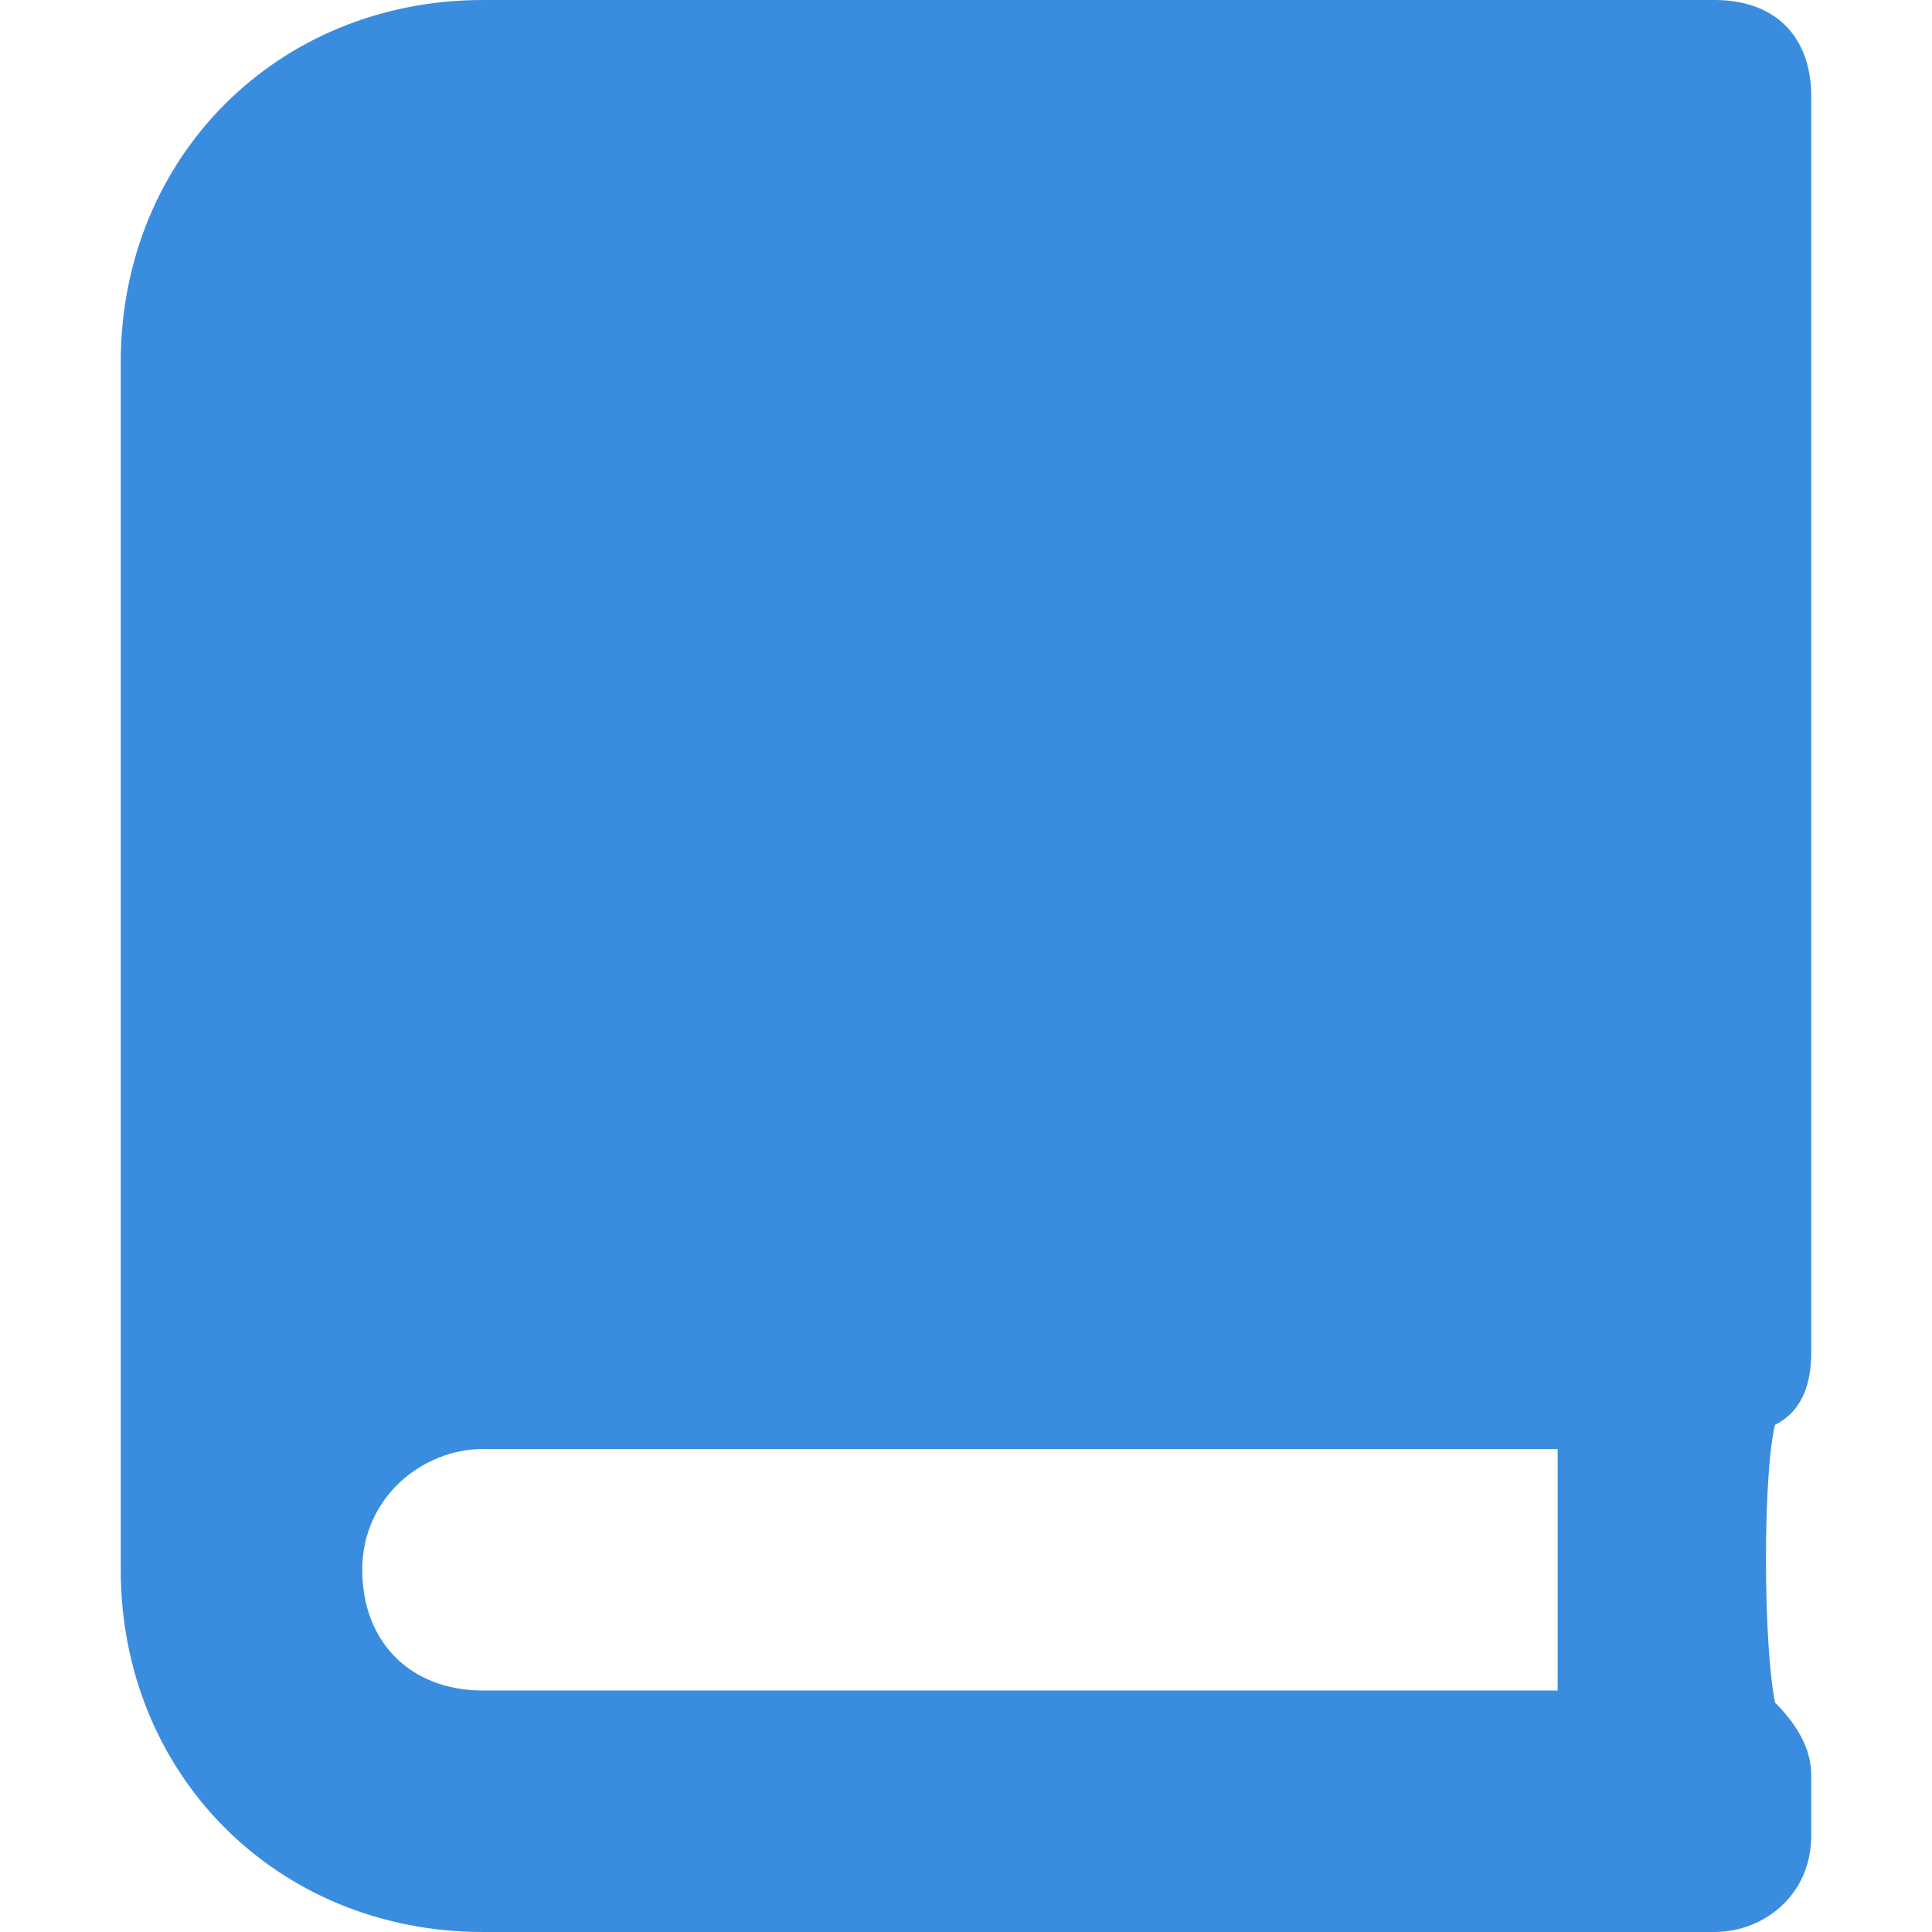 <svg width="12" height="12" viewBox="0 0 12 12" fill="none" xmlns="http://www.w3.org/2000/svg">
<path d="M11.25 8.4V0.6C11.25 0.225 11.025 0 10.65 0H3C1.725 0 0.75 0.975 0.75 2.25V9.75C0.75 11.025 1.725 12 3 12H10.65C10.95 12 11.25 11.775 11.25 11.4V11.025C11.25 10.875 11.175 10.725 11.025 10.575C10.95 10.2 10.95 9.15 11.025 8.85C11.175 8.775 11.25 8.625 11.25 8.4ZM9.675 10.5H3C2.55 10.5 2.25 10.2 2.25 9.75C2.25 9.3 2.625 9 3 9H9.675V10.5Z" fill="#3A8DDE"/>
</svg>
